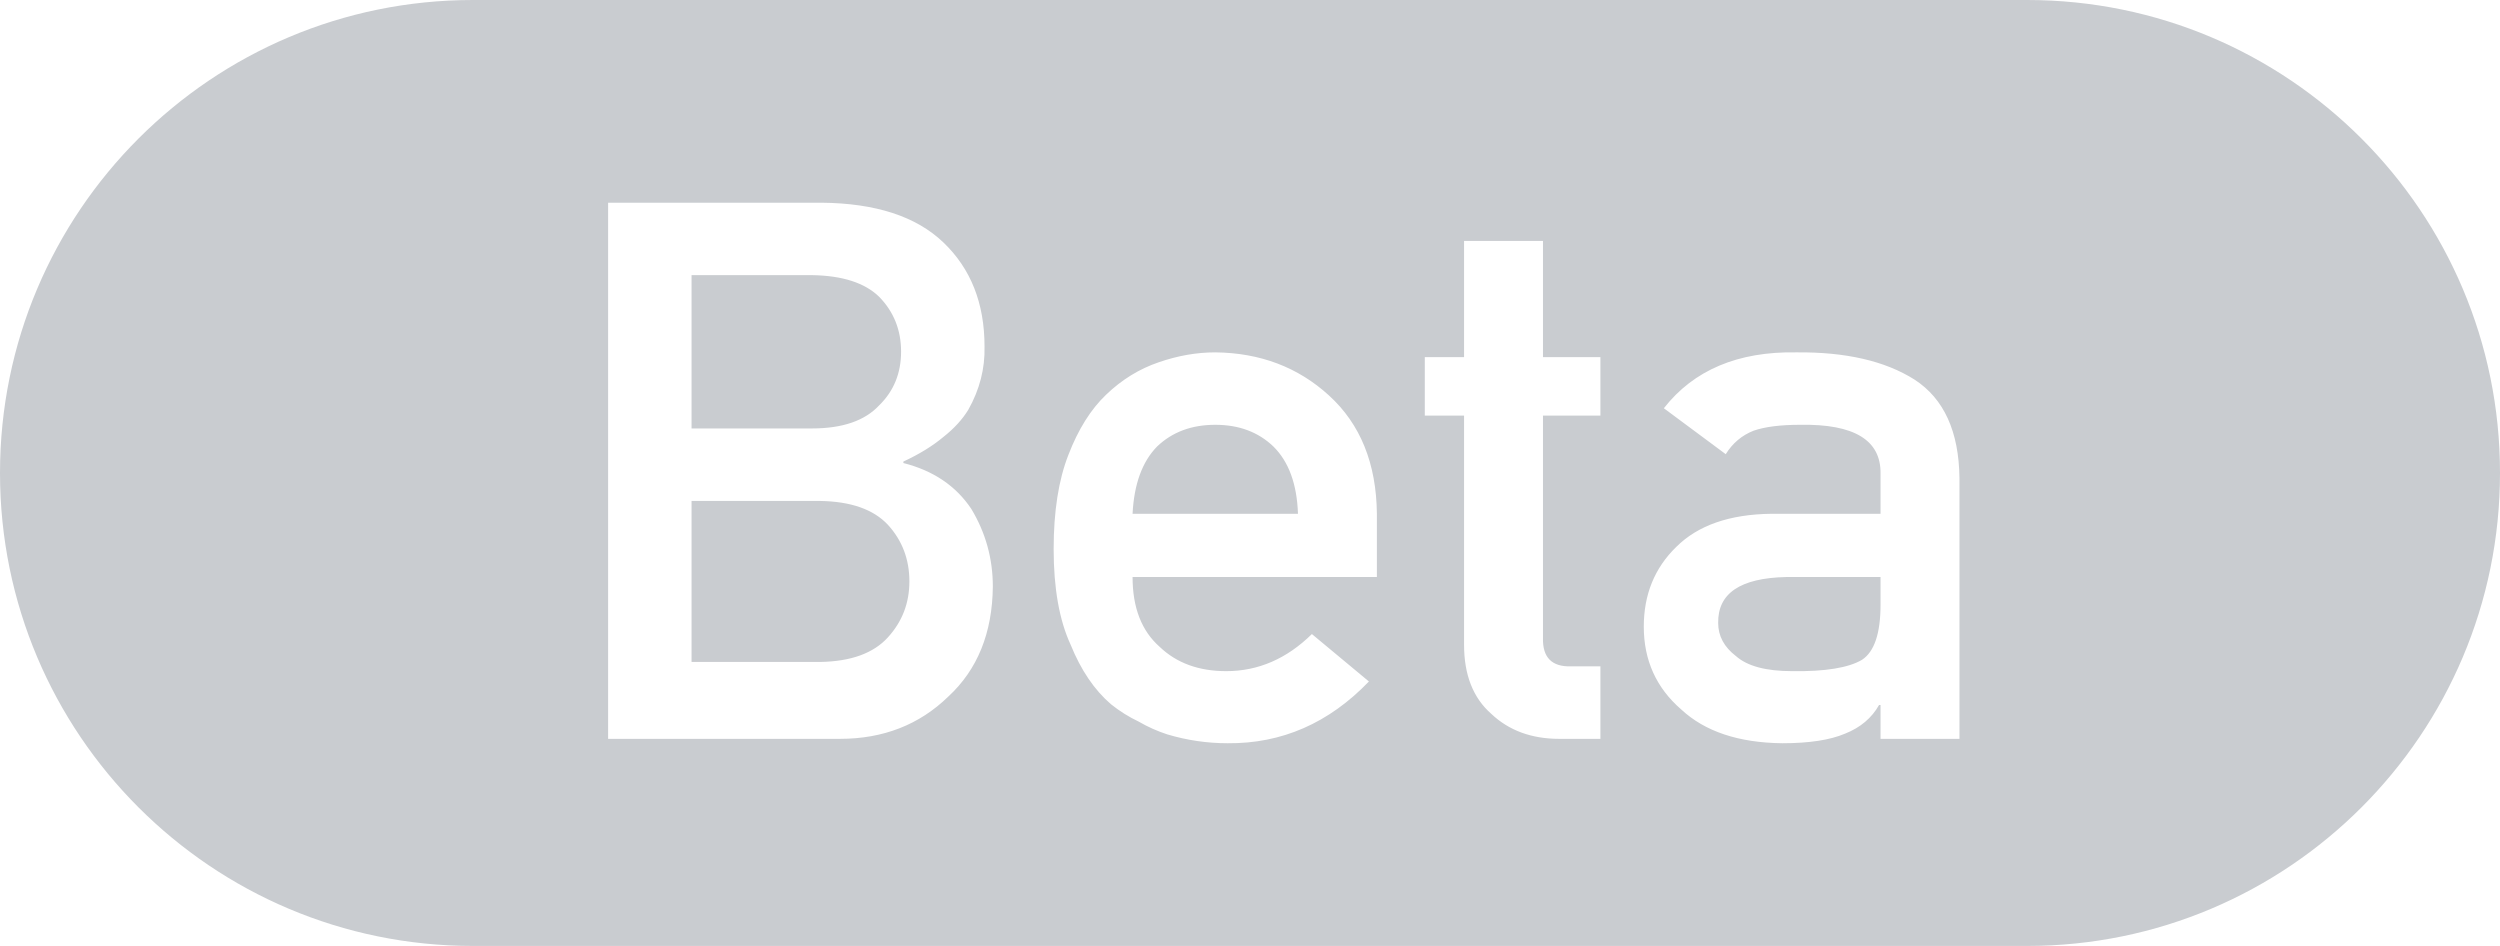 <svg width="37" height="14" viewBox="0 0 37 14" fill="none" xmlns="http://www.w3.org/2000/svg">
  <path fill-rule="evenodd" clip-rule="evenodd"
    d="M7 0C3.134 0 0 3.134 0 7C0 10.866 3.134 14 7 14H30C33.866 14 37 10.866 37 7C37 3.134 33.866 0 30 0H7ZM12.431 10.935H9V3H12.157C12.958 3.007 13.56 3.203 13.962 3.588C14.368 3.976 14.571 4.489 14.571 5.128C14.579 5.454 14.499 5.766 14.331 6.064C14.245 6.205 14.123 6.34 13.962 6.467C13.802 6.601 13.605 6.722 13.37 6.831V6.853C13.813 6.965 14.149 7.192 14.376 7.533C14.588 7.885 14.694 8.268 14.694 8.682C14.687 9.367 14.467 9.91 14.035 10.309C13.607 10.726 13.072 10.935 12.431 10.935ZM13.141 7.767C12.928 7.539 12.593 7.421 12.135 7.414H10.235V9.797H12.135C12.593 9.79 12.928 9.668 13.141 9.433C13.353 9.2 13.459 8.925 13.459 8.605C13.459 8.279 13.353 7.999 13.141 7.767ZM13.012 4.393C12.8 4.186 12.468 4.079 12.018 4.072H10.235V6.341H12.018C12.468 6.341 12.8 6.227 13.012 5.999C13.228 5.788 13.336 5.523 13.336 5.204C13.336 4.885 13.228 4.614 13.012 4.393ZM20.378 7.604V8.54H16.762C16.762 8.994 16.896 9.338 17.164 9.574C17.414 9.813 17.742 9.933 18.148 9.933C18.621 9.933 19.044 9.75 19.416 9.384L20.26 10.086C19.668 10.702 18.971 11.007 18.17 11C17.865 11 17.567 10.956 17.276 10.869C17.131 10.822 16.989 10.759 16.851 10.679C16.706 10.61 16.57 10.525 16.443 10.423C16.198 10.213 15.998 9.919 15.845 9.541C15.678 9.179 15.594 8.707 15.594 8.126C15.594 7.568 15.667 7.103 15.812 6.733C15.957 6.356 16.143 6.058 16.371 5.841C16.602 5.619 16.861 5.46 17.148 5.362C17.431 5.264 17.71 5.215 17.986 5.215C18.649 5.222 19.21 5.434 19.668 5.852C20.134 6.276 20.37 6.86 20.378 7.604ZM17.125 6.608C16.905 6.833 16.784 7.165 16.762 7.604H19.21C19.195 7.165 19.074 6.833 18.846 6.608C18.623 6.394 18.336 6.287 17.986 6.287C17.636 6.287 17.349 6.394 17.125 6.608ZM21.668 5.286H21.087V6.151H21.668V9.541C21.668 9.988 21.802 10.329 22.071 10.565C22.331 10.811 22.667 10.935 23.077 10.935H23.686V9.862H23.25C22.967 9.87 22.829 9.73 22.836 9.443V6.151H23.686V5.286H22.836V3.566H21.668V5.286ZM29 10.935H27.832V10.434H27.81C27.702 10.626 27.534 10.768 27.307 10.858C27.083 10.953 26.774 11 26.379 11C25.731 10.993 25.232 10.826 24.881 10.499C24.513 10.18 24.328 9.772 24.328 9.275C24.328 8.799 24.488 8.406 24.809 8.094C25.129 7.775 25.599 7.611 26.217 7.604H27.832V7.011C27.84 6.514 27.443 6.273 26.642 6.287C26.351 6.287 26.122 6.316 25.954 6.374C25.779 6.443 25.642 6.559 25.541 6.722L24.625 6.042C25.068 5.476 25.722 5.2 26.586 5.215C27.316 5.208 27.899 5.342 28.335 5.618C28.771 5.901 28.992 6.387 29 7.076V10.935ZM27.558 9.765C27.741 9.645 27.832 9.373 27.832 8.948V8.54H26.435C25.757 8.555 25.422 8.781 25.429 9.22C25.429 9.413 25.517 9.576 25.692 9.71C25.86 9.859 26.137 9.933 26.524 9.933C27.012 9.94 27.357 9.884 27.558 9.765Z"
    fill="#C9CCD0" />
</svg>